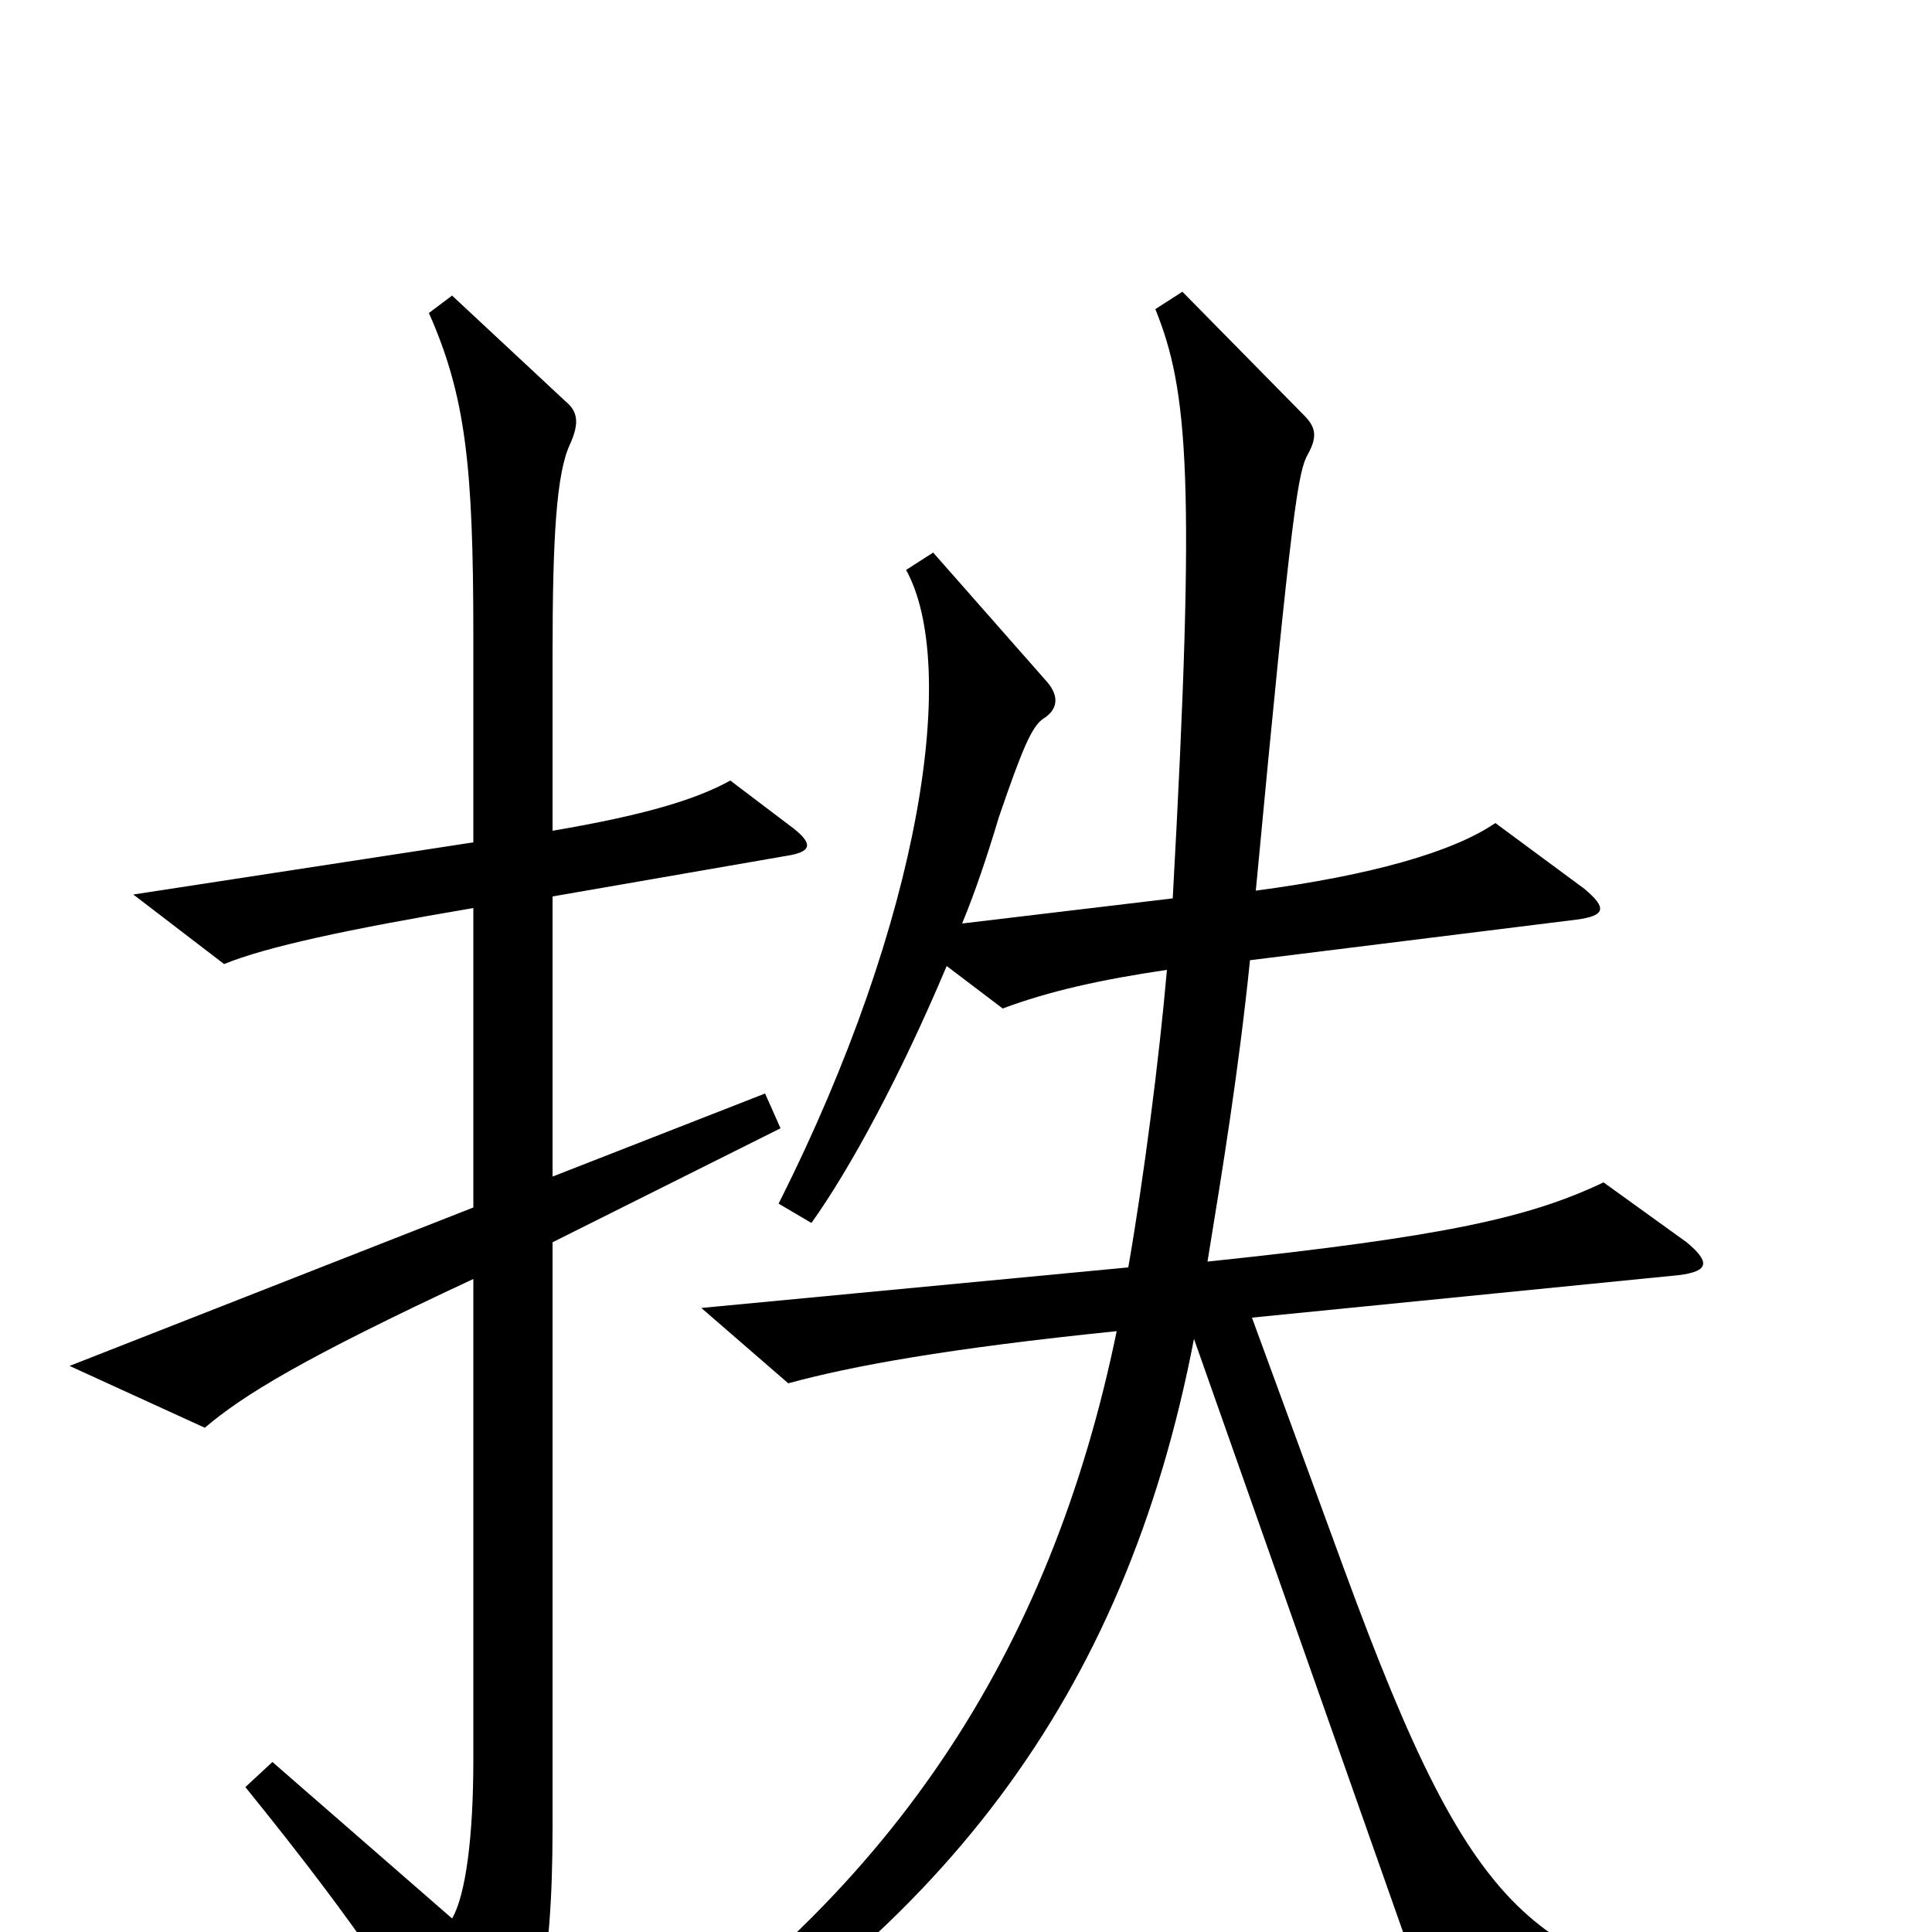 <svg xmlns="http://www.w3.org/2000/svg" viewBox="0 -1000 1000 1000">
	<path fill="#000000" d="M411 -571L378 -596C360 -586 333 -578 286 -570V-661C286 -722 288 -755 295 -770C300 -781 299 -787 293 -792L234 -847L222 -838C241 -795 245 -759 245 -671V-564L69 -537L116 -501C138 -510 180 -519 245 -530V-375L36 -293L106 -261C126 -278 157 -297 245 -338V-89C245 -49 241 -19 234 -7L141 -88L127 -75C187 -1 214 41 238 84C243 94 247 96 258 82C277 58 286 22 286 -54V-357L404 -416L396 -434L286 -391V-536L407 -557C420 -559 421 -563 411 -571ZM929 57V36C795 22 764 -2 696 -187L648 -318L869 -340C885 -342 885 -347 873 -357L830 -388C792 -370 749 -360 625 -347C633 -396 641 -445 647 -503L816 -524C831 -526 832 -530 820 -540L774 -574C752 -559 710 -547 650 -539C669 -741 672 -756 677 -765C682 -774 681 -779 675 -785L612 -849L598 -840C615 -798 619 -752 607 -535L498 -522C505 -539 511 -557 517 -577C529 -612 534 -624 540 -628C548 -633 548 -640 542 -647L483 -714L469 -705C496 -656 478 -526 403 -377L420 -367C440 -395 466 -443 490 -500L519 -478C543 -487 570 -493 604 -498C600 -452 592 -390 584 -344L363 -323L408 -284C441 -293 490 -302 578 -311C544 -146 462 -16 305 84L316 101C486 3 582 -120 618 -307L747 59Z"/>
</svg>